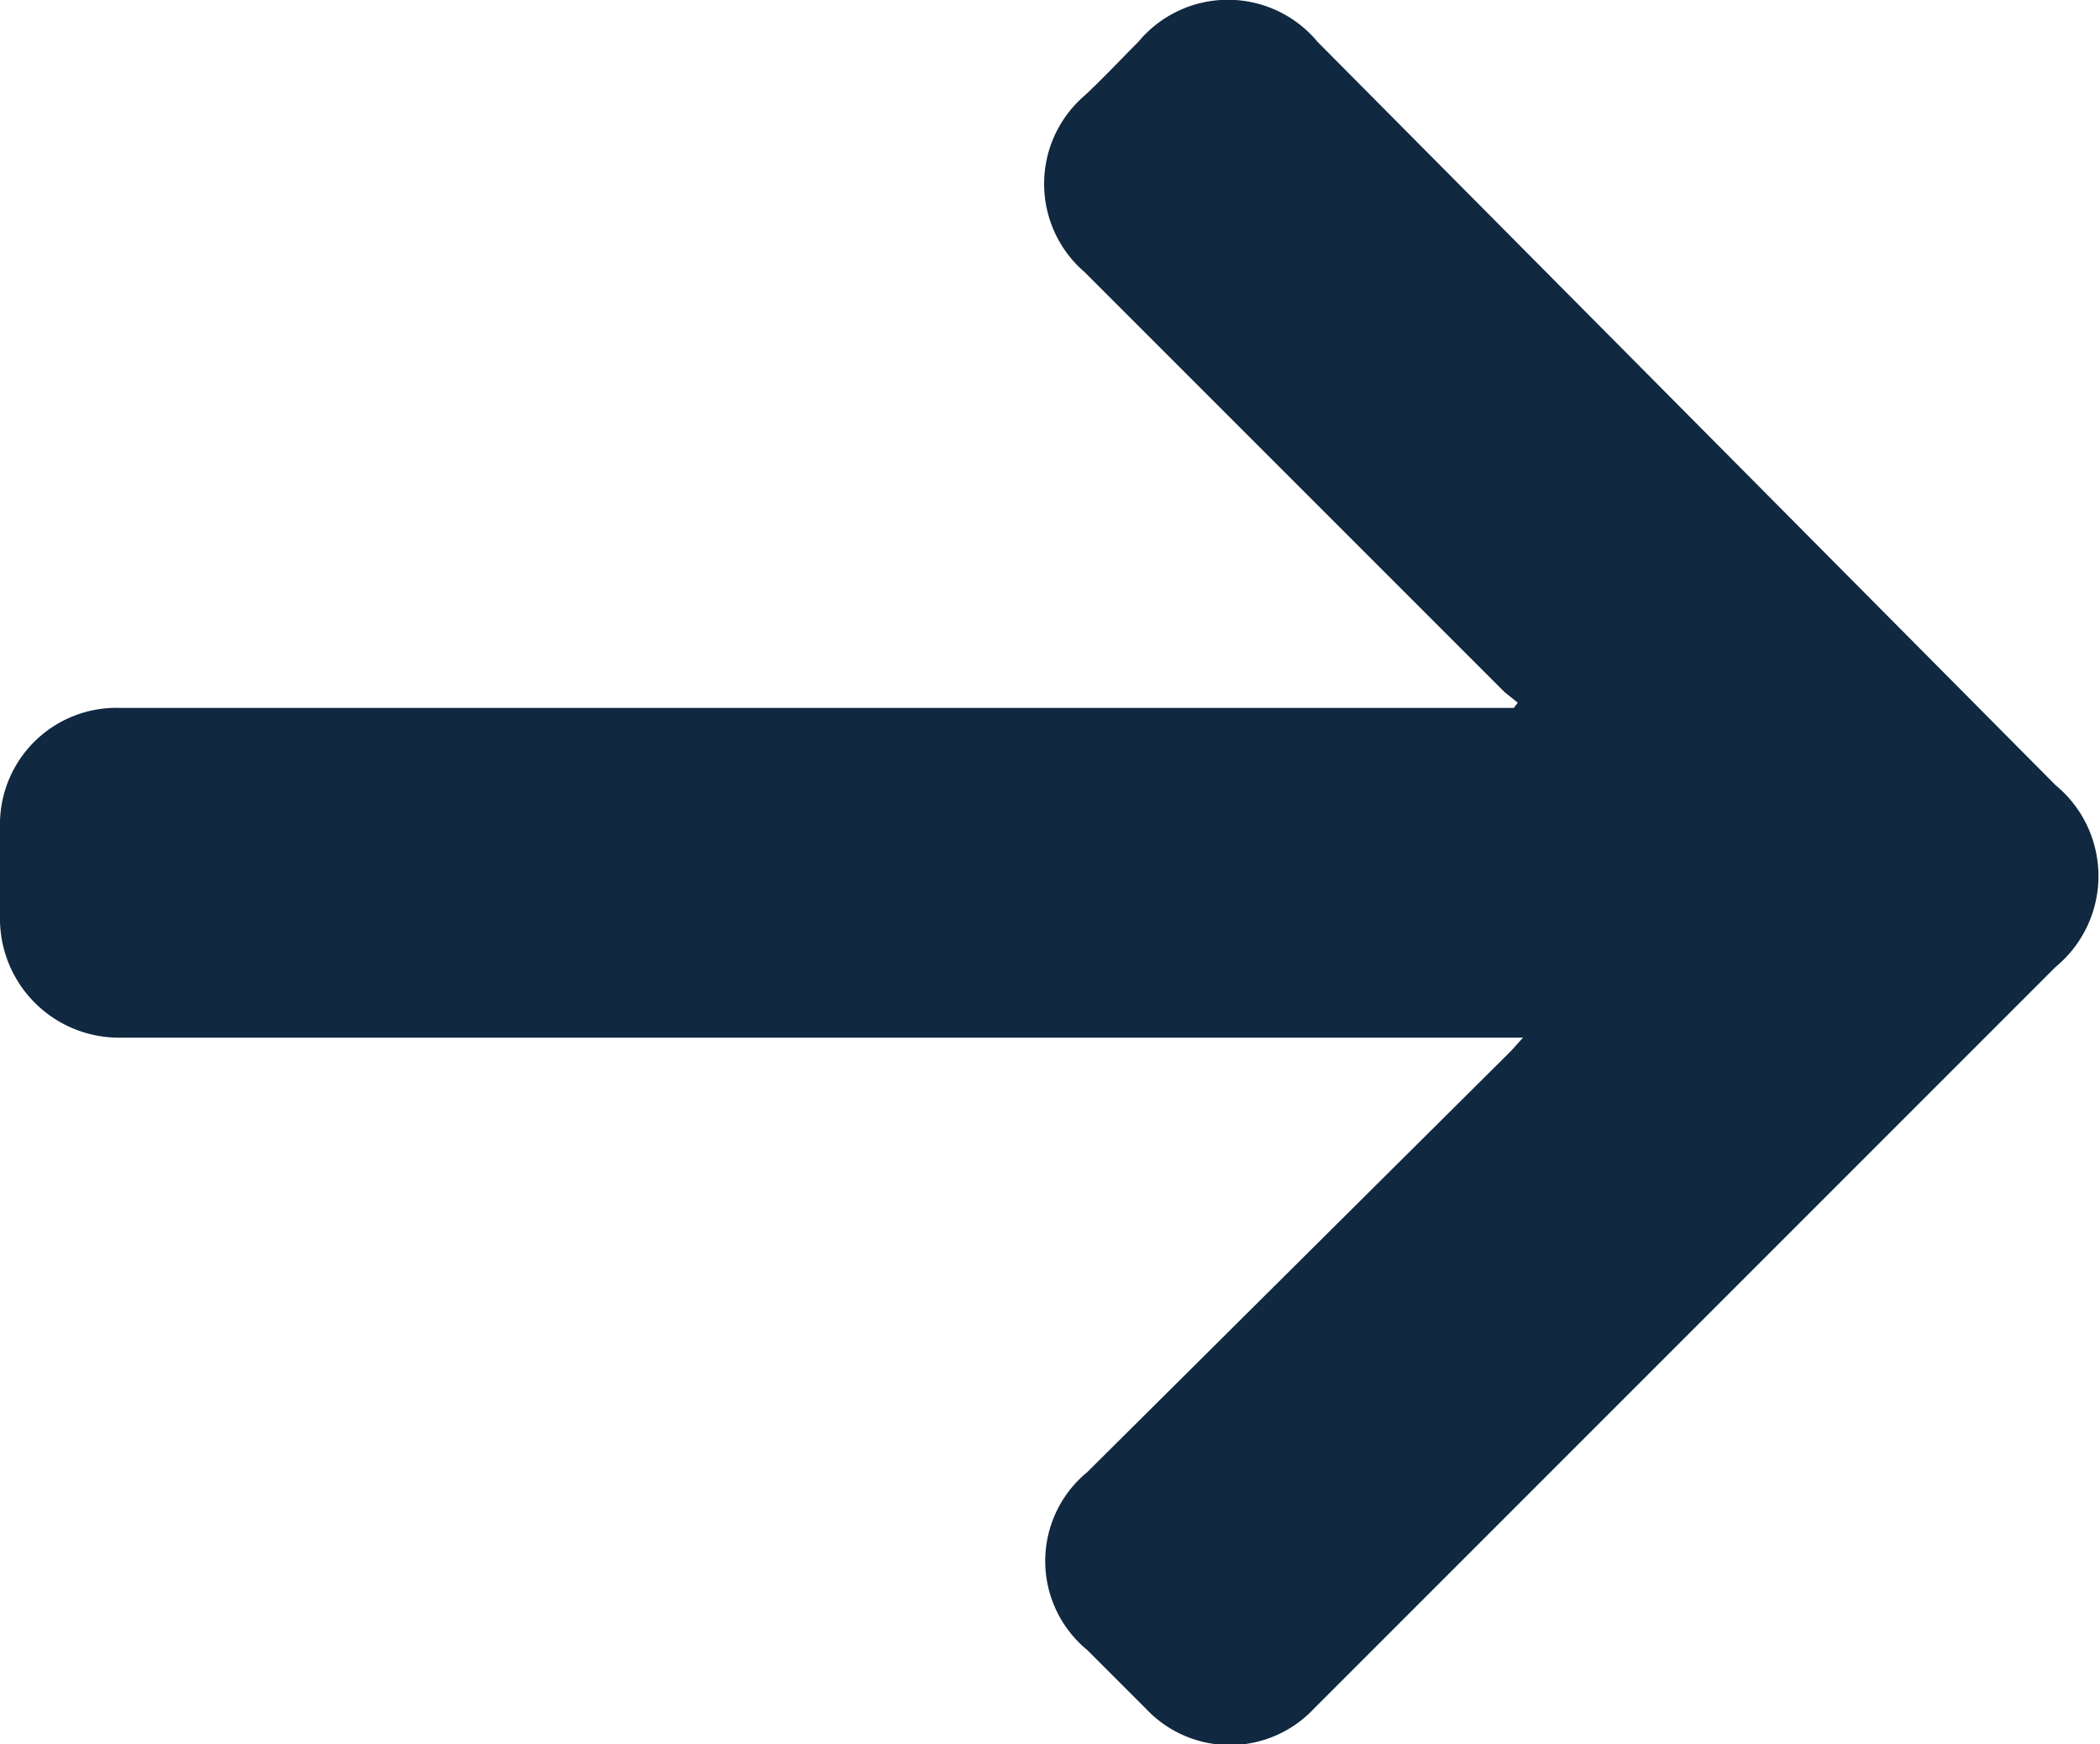 <svg xmlns="http://www.w3.org/2000/svg" viewBox="0 0 16.05 13.33"><title>arrow_right</title><g id="Layer_2" data-name="Layer 2"><g id="Layer_1-2" data-name="Layer 1"><path d="M11.57,5.41H.92A.89.89,0,0,0,0,6.32V7a.91.91,0,0,0,.92.93H11.64l-.09.1L8.31,11.25a.88.88,0,0,0,0,1.36l.45.45a.88.88,0,0,0,1.28,0l1-1,4.67-4.67a.9.9,0,0,0,0-1.39L10.07.32A.89.89,0,0,0,8.7.32c-.14.14-.27.28-.41.41a.89.89,0,0,0,0,1.35L11.5,5.29l.1.08Z" fill="#102840"/></g></g></svg>